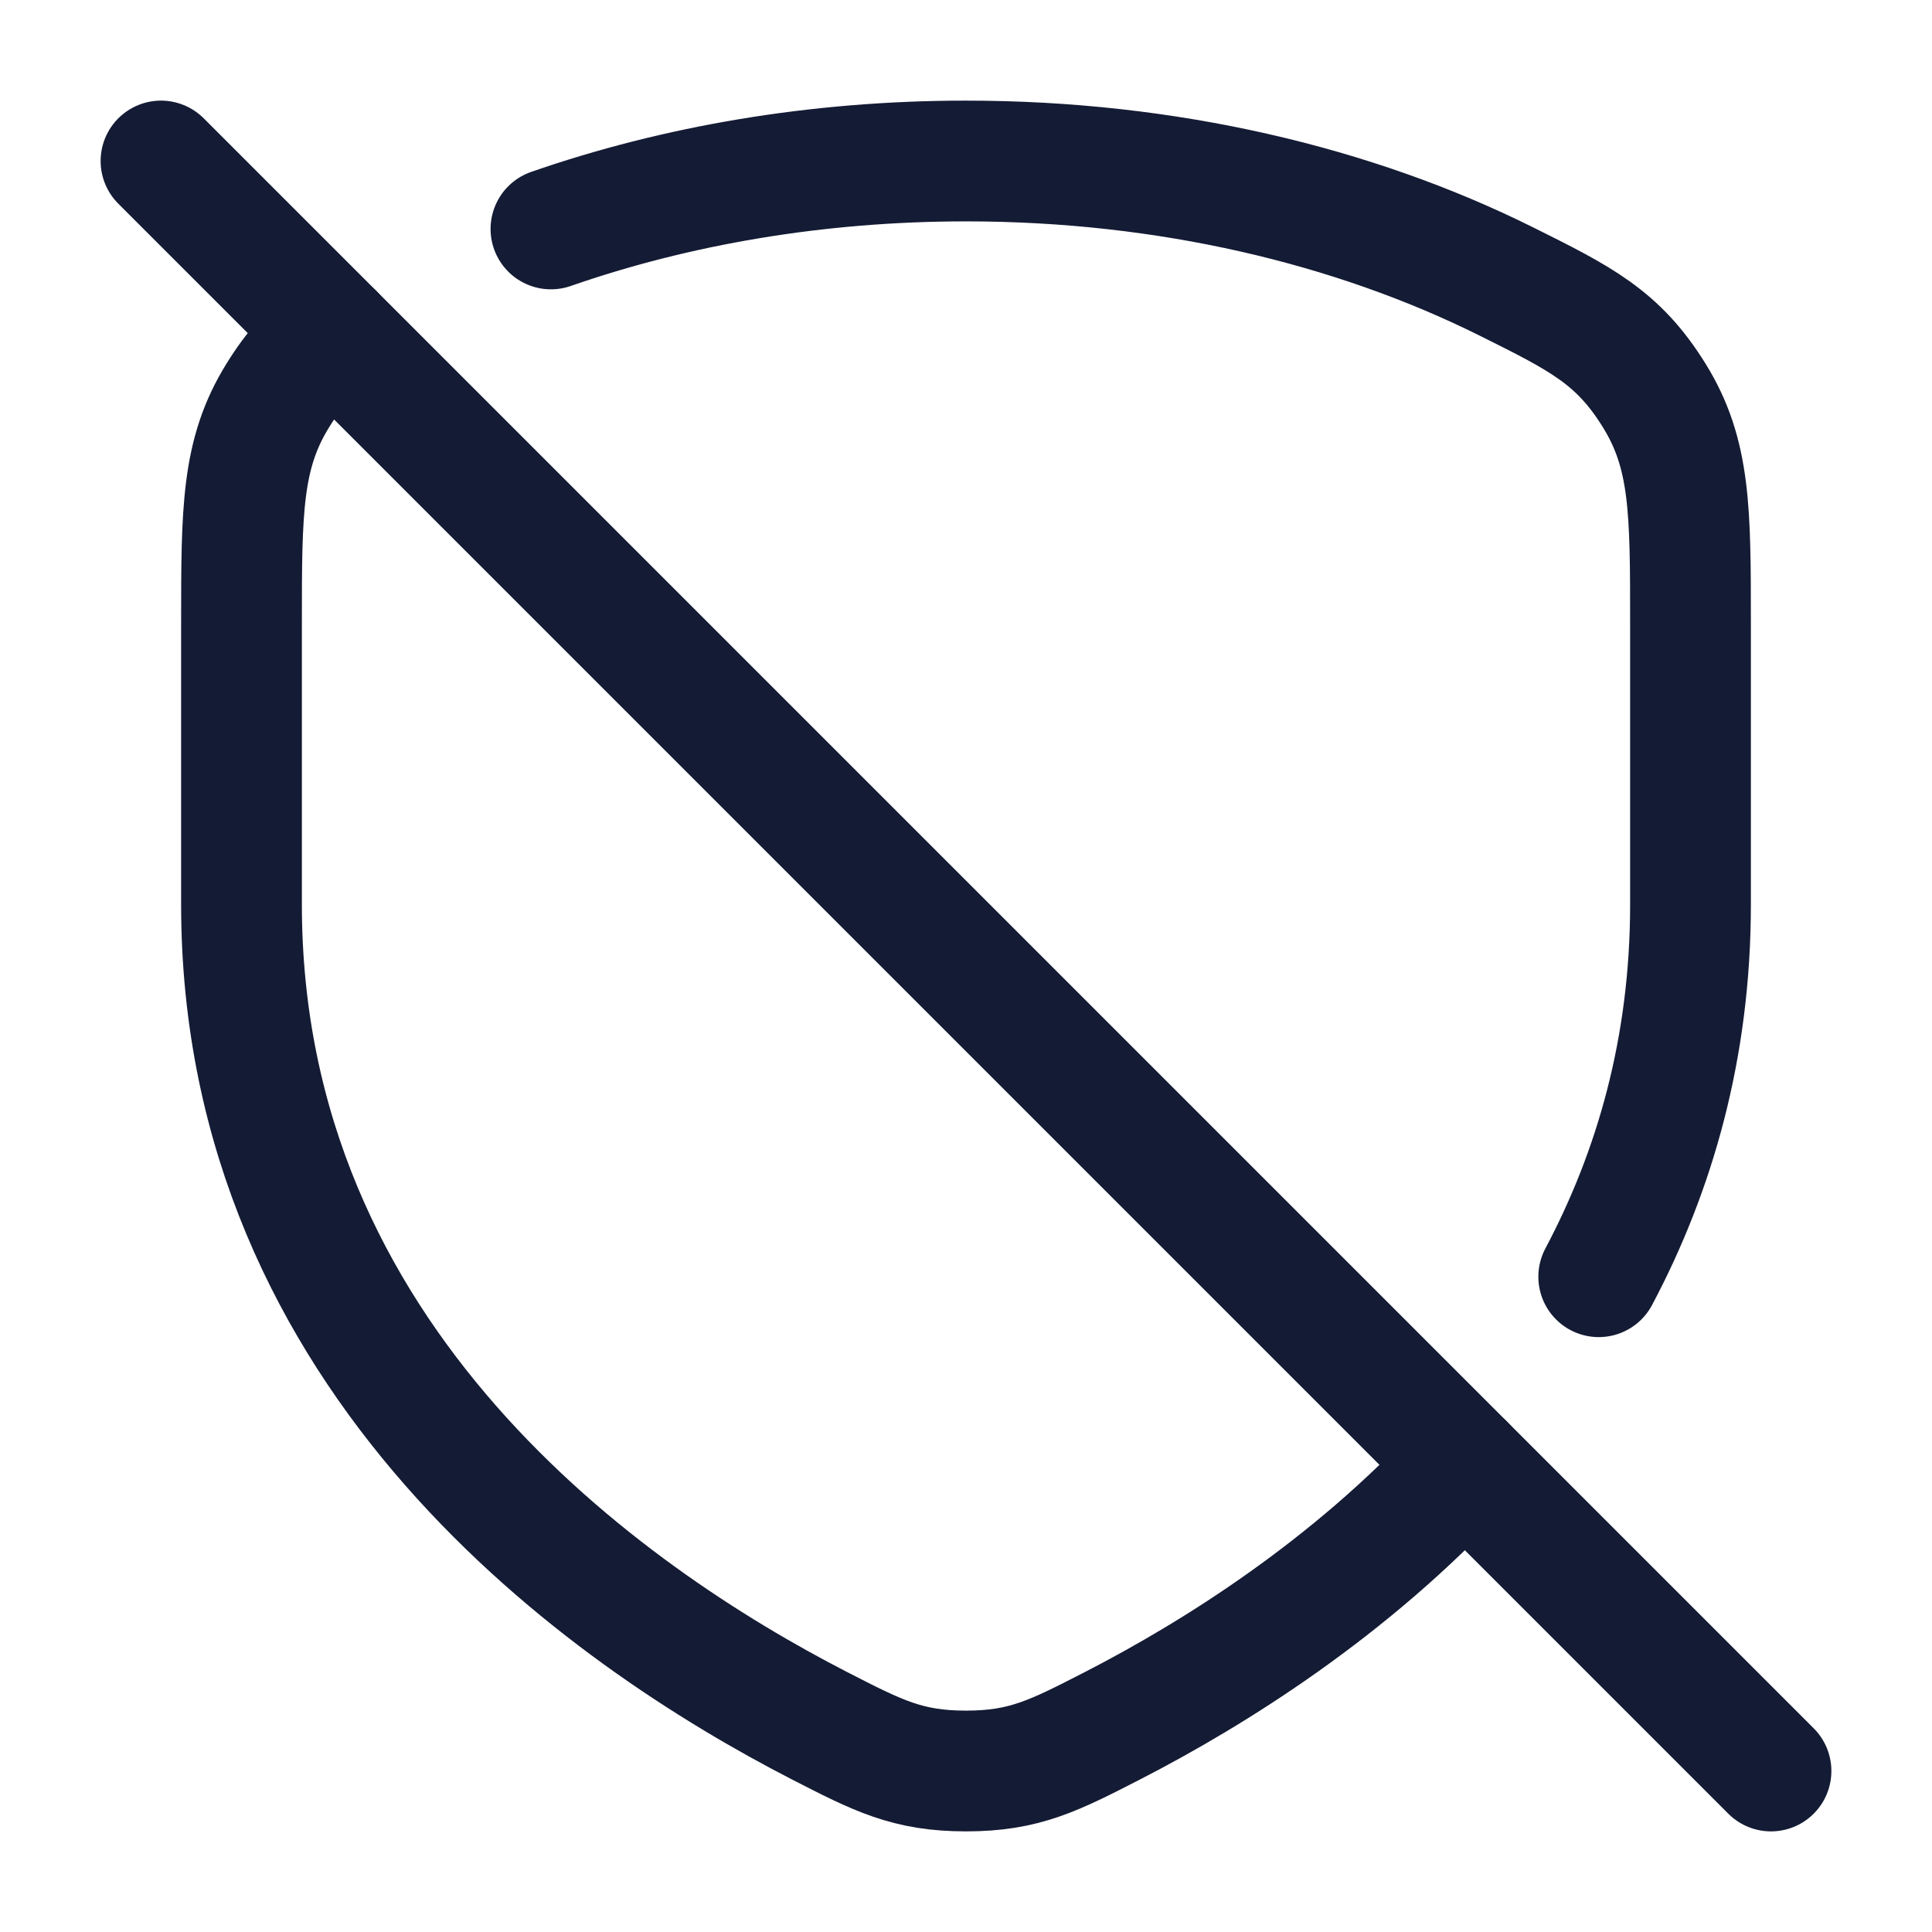 <svg width="24" height="24" viewBox="0 0 24 24" fill="none" xmlns="http://www.w3.org/2000/svg">
<path d="M19.86 15.86C20.554 14.552 21 13.019 21 11.237L21 7.748C21 6.343 21 5.64 20.55 4.914C20.101 4.188 19.637 3.957 18.709 3.495C16.817 2.554 14.501 2 12 2C10.148 2 8.397 2.304 6.844 2.844M4.142 4.142C3.876 4.34 3.661 4.572 3.45 4.914C3 5.64 3 6.343 3 7.748V11.237C3 16.921 7.542 20.08 10.173 21.434C10.907 21.811 11.274 22 12 22C12.726 22 13.093 21.811 13.827 21.434C15.08 20.789 16.768 19.734 18.191 18.191" stroke="#141B34" stroke-width="1.5" stroke-linecap="round" stroke-linejoin="round"/>
<path d="M2 2L22 22" stroke="#141B34" stroke-width="1.5" stroke-linecap="round" stroke-linejoin="round"/>
</svg>
